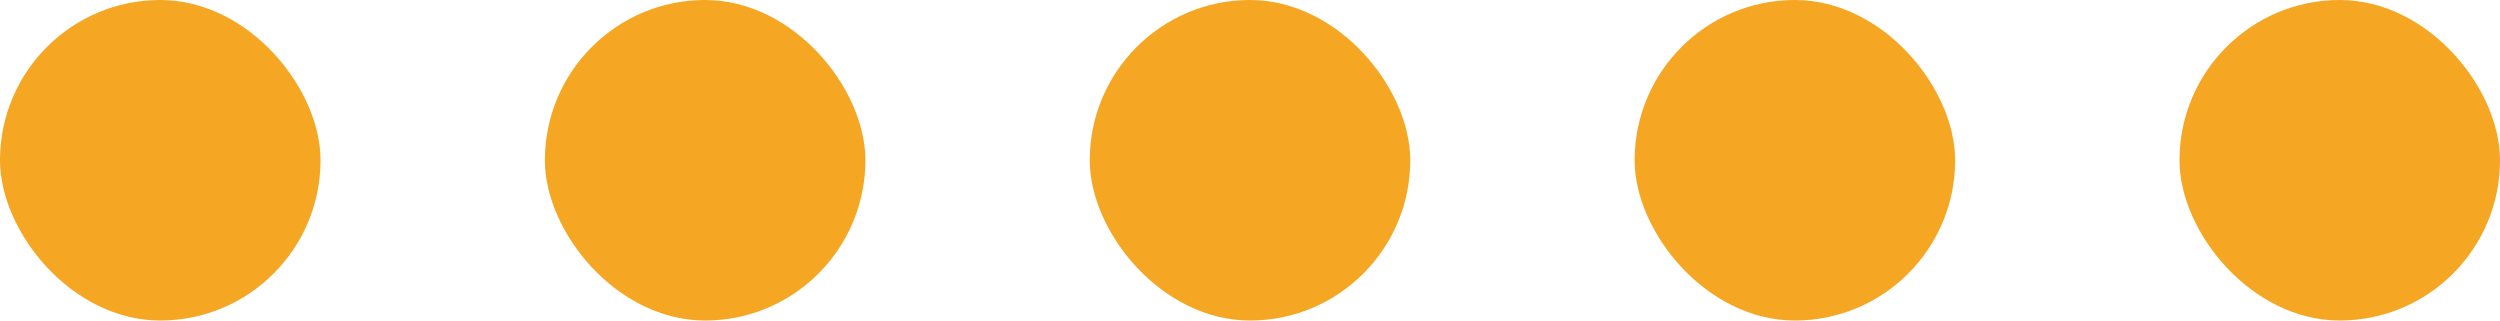 <svg width="78" height="10" viewBox="0 0 78 10" fill="none" xmlns="http://www.w3.org/2000/svg">
<rect width="10" height="10" rx="5" fill="#F5A623"/>
<rect x="17" width="10" height="10" rx="5" fill="#F5A623"/>
<rect x="34" width="10" height="10" rx="5" fill="#F5A623"/>
<rect x="51" width="10" height="10" rx="5" fill="#F5A623"/>
<rect x="68" width="10" height="10" rx="5" fill="#F5A623"/>
</svg>
